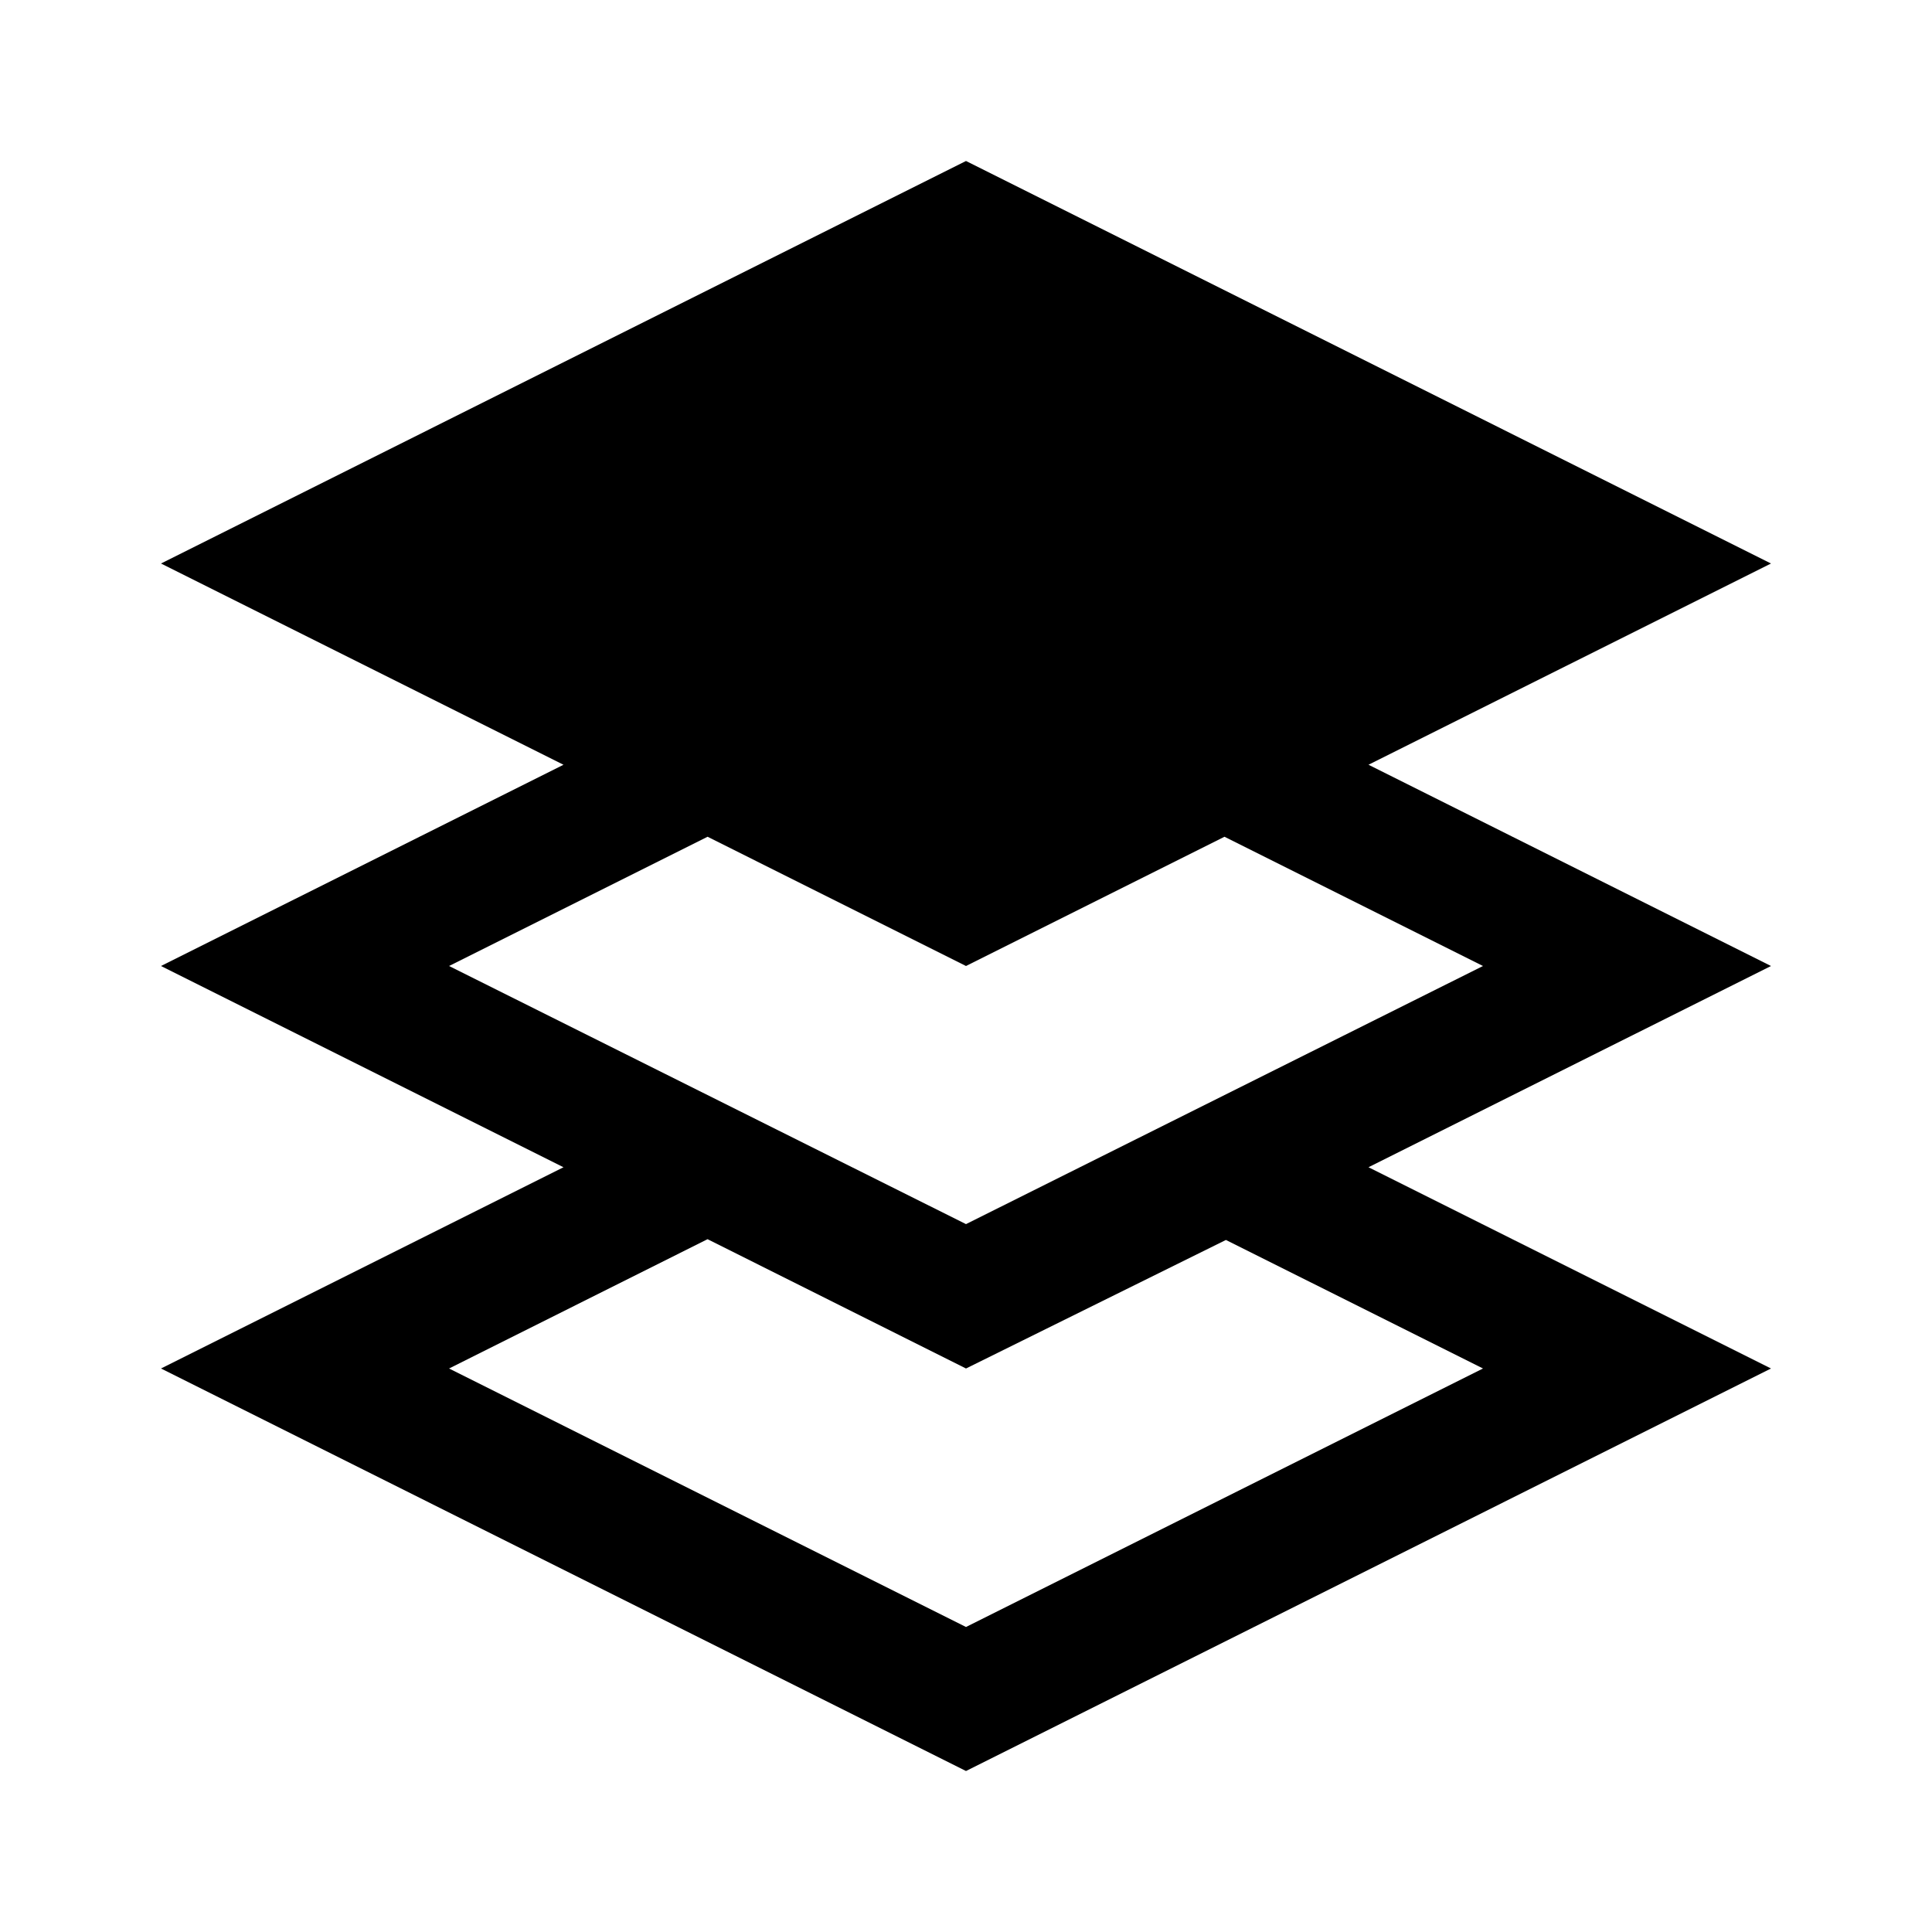 <?xml version="1.0" encoding="utf-8"?>
<!-- Generator: Adobe Illustrator 15.0.2, SVG Export Plug-In  -->
<!DOCTYPE svg PUBLIC "-//W3C//DTD SVG 1.1//EN" "http://www.w3.org/Graphics/SVG/1.1/DTD/svg11.dtd">
<svg version="1.1"
	 xmlns="http://www.w3.org/2000/svg" xmlns:xlink="http://www.w3.org/1999/xlink" xmlns:a="http://ns.adobe.com/AdobeSVGViewerExtensions/3.0/"
	 x="0px" y="0px" width="30px" height="30px" viewBox="-2.5 -2.5 30 30"
	 overflow="visible" enable-background="new -2.5 -2.5 30 30" xml:space="preserve">
<defs>
</defs>
<path d="M18.75,9.375L25,6.25L12.5,0L0,6.25l6.25,3.125L0,12.5l6.25,3.125L0,18.75L12.5,25L25,18.75l-6.25-3.125L25,12.5
	L18.75,9.375z M4.473,12.5l4.014-2.007L12.5,12.5l4.014-2.007l4.014,2.007L12.5,16.508L4.473,12.5z M16.536,16.754l3.992,1.996
	L12.5,22.764L4.473,18.75l4.014-2.008L12.5,18.75L16.536,16.754z"/>
</svg>
